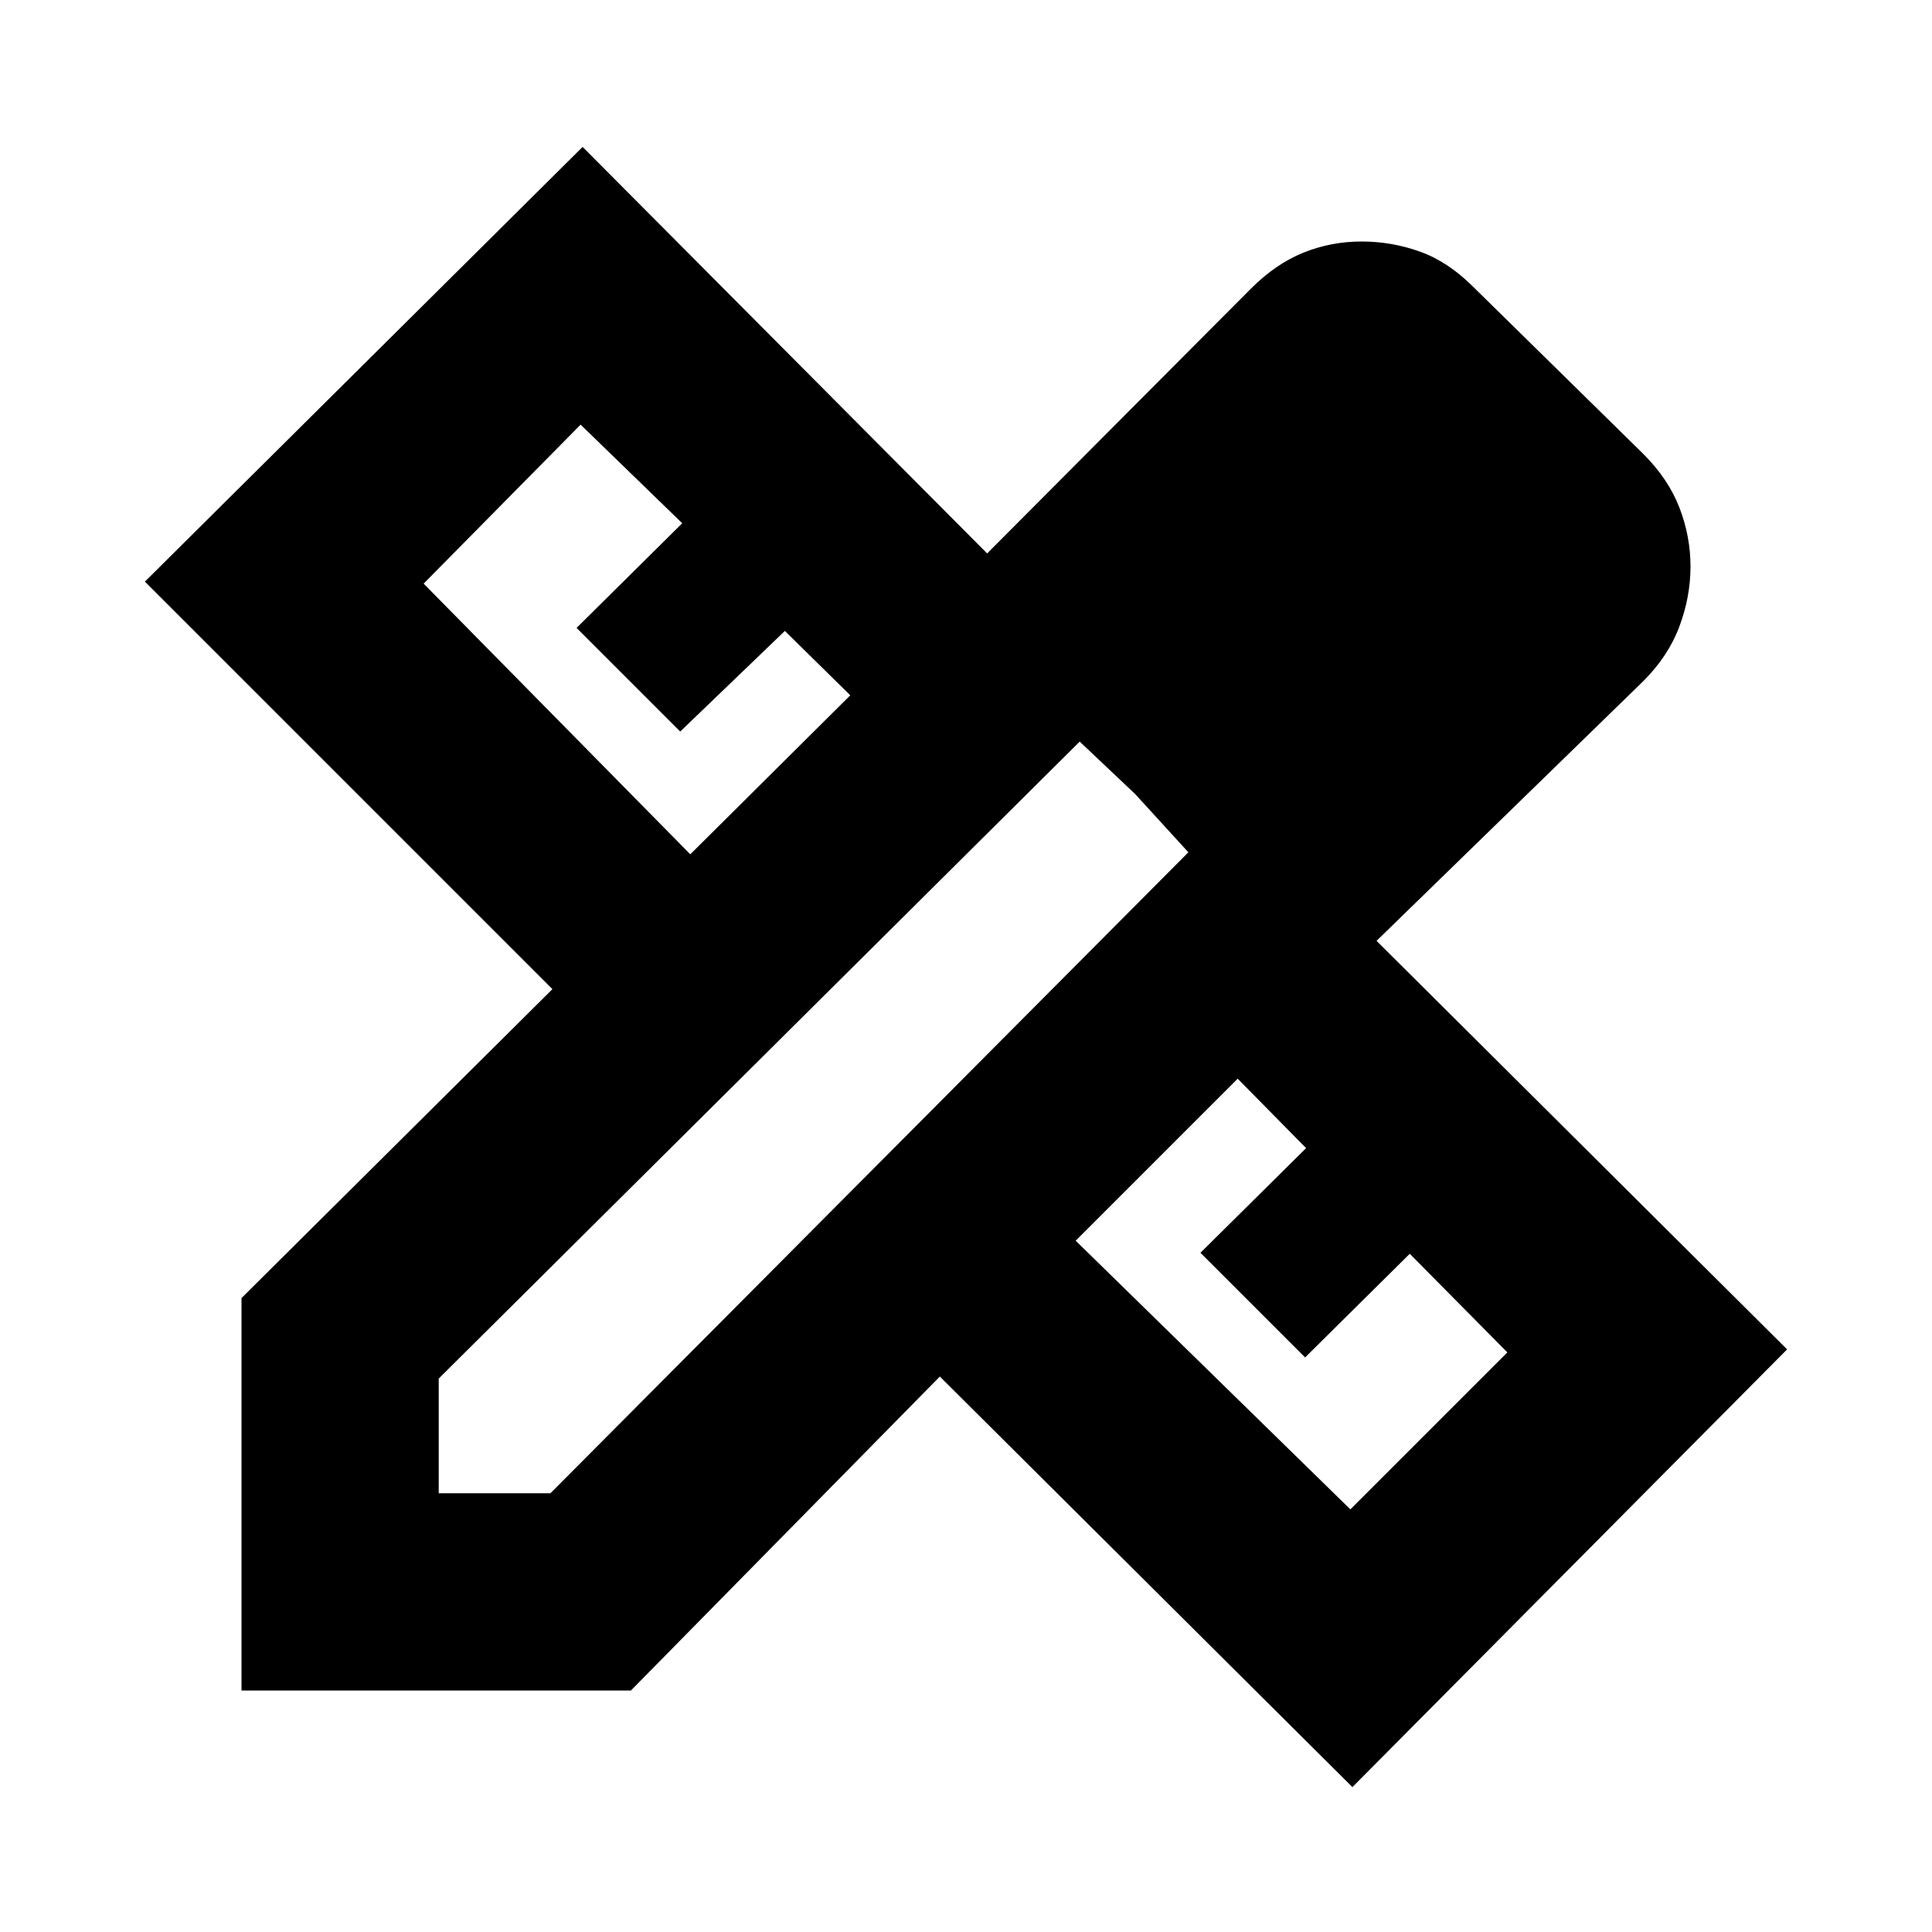 <svg xmlns="http://www.w3.org/2000/svg" height="20" viewBox="0 -960 960 960" width="20"><path d="m343-535.5 79.5-79-32.5-32-52 50-51.5-51.5 52.5-52-50.5-49-78 79L343-535.5ZM671-210l78-78-48.5-49-52 51.5-52-52 52.5-52-34-34.5-80.5 80.5L671-210Zm7.5-526 54 55-54-55Zm-365 616H120v-195l154.5-153.5L72-671l217.5-216 201 202 131-131.5q12.5-12.5 26.25-18t28.75-5.5q15 0 29 5t26.5 17.5l84.5 83q12.5 12.5 18 26.75t5.5 29.25q0 15-5.5 29.75t-18 27.25L684-492.5l204 203L672-72 467-276 313.5-120ZM218-218h55.5l317-318.5-54-55L218-275v57Zm346-347.5-27.5-26 54 55-26.5-29Z"/></svg>